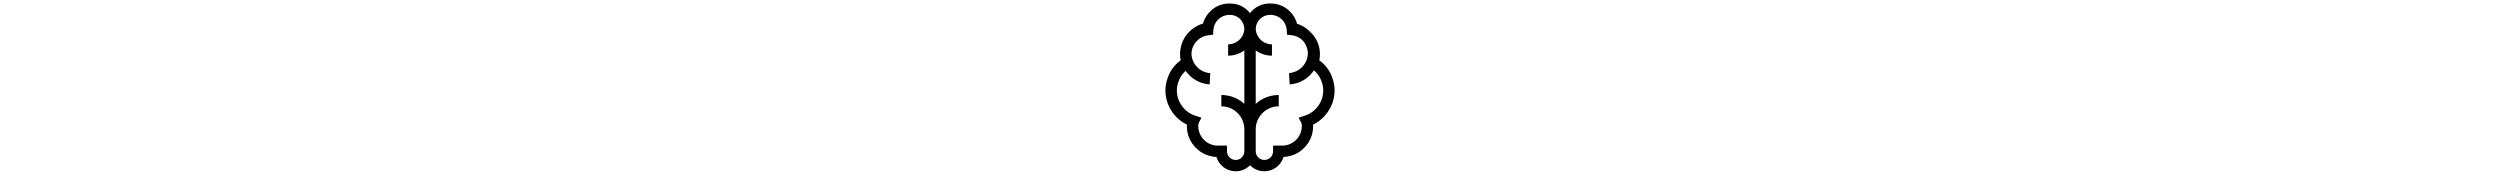 <svg viewBox="0 0 1032.388 1063.951" height="72"><path d="M388.46 21.333c3.043 0 6.132 0 9.222.277 41.327.156 78.692 16.994 105.735 44.127l.004.004c27.446 28.075 45.134 65.79 47.524 107.6l.02.445v749.347c-.08 67.458-54.743 122.123-122.194 122.2h-.007c-55.16-.05-101.776-36.57-117.04-86.748l-.227-.867c-49.096-1.848-93.033-22.515-125.09-54.95l-.017-.018c-34.07-33.537-55.216-80.115-55.337-131.632v-10.72c-46.856-23.19-83.922-60.212-106.56-105.68l-.608-1.35C8.828 624.192 0 589.692 0 553.13c0-26.62 4.68-52.148 13.262-75.804l-.49 1.547c14.56-45.795 42.782-83.79 79.82-110.233l.648-.44c-2.353-10.542-3.743-22.678-3.827-35.123v-.062c-.013-.824-.02-1.797-.02-2.772 0-85.344 57.844-157.178 136.467-178.434l1.294-.3c7.974-33.715 25.202-62.615 48.834-84.763l.092-.086c29.094-27.884 68.588-45.118 112.107-45.33h.04zm93.38 155.956c-.573-47.138-38.282-85.283-85.193-86.554l-.118-.003h-8.07c-51.114 1.373-92.436 41.462-95.763 91.932l-.016.295-1.797 28.82-28.683 3.367c-58.37 6.883-103.22 56.067-103.22 115.726 0 .737.006 1.47.02 2.205l-.003-.11c.433 14.385 3.135 28.005 7.758 40.7l-.288-.904 9.223 27.253-25.086 13.834c-33.815 18.287-59.25 48.43-71 84.728l-.292 1.044-.646 1.89c-5.63 15.334-8.887 33.04-8.887 51.507 0 25.445 6.182 49.446 17.13 70.582l-.404-.856c19.225 39.156 52.696 68.846 93.488 82.67l1.137.335 38.552 12.267L201.79 753.8c-.767 4.268-1.205 9.18-1.205 14.195 0 1.04.02 2.078.056 3.11l-.003-.15c.87 64.59 53 116.72 117.507 117.59h57.725v34.586c.077 29.257 23.773 52.953 53.022 53.032h.008c29.256-.078 52.952-23.774 53.03-53.023v-.01zM270.084 514.98c-100.85-6.25-180.272-89.57-180.272-191.44 0-2.247.04-4.484.115-6.71l-.01.322c3.102-48.723 24.002-92.042 56.2-123.987l.013-.012c31.927-32.173 75.194-53.052 123.302-56.138l.56-.03 4.058 69.17c-61.836 4.362-110.923 53.45-115.262 114.89l-.022.395c-.01.562-.014 1.225-.014 1.89 0 65.15 50.565 118.492 114.59 122.92l.385.02zM551.01 789.402h-69.17c-.08-77.645-63-140.568-140.64-140.647h-.006v-69.17c115.826.13 209.686 93.99 209.817 209.805v.012zM382.695 339.794v-69.17c54.735-.052 99.092-44.41 99.144-99.14v-.004h69.17c-.106 92.916-75.4 168.21-168.306 168.315h-.01zM644.39 21.334c43.46.233 82.86 17.407 111.98 45.25l-.062-.06c23.725 22.234 40.953 51.134 48.698 83.708l.23 1.142c79.916 21.553 137.76 93.387 137.76 178.732 0 .974-.007 1.947-.022 2.918l.002-.146c-.086 12.508-1.475 24.643-4.04 36.338l.212-1.154c37.687 26.882 65.91 64.878 80.052 109.163l.416 1.51c8.092 22.11 12.772 47.638 12.772 74.258 0 36.562-8.828 71.062-24.468 101.485l.583-1.25c-23.247 46.82-60.312 83.84-105.812 106.422l-1.355.61v10.697c-.055 51.51-21.12 98.088-55.087 131.636l-.02.02c-32.073 32.452-76.01 53.12-124.765 54.956l-.34.01c-15.49 51.042-62.107 87.564-117.26 87.615h-.007c-67.458-.08-122.123-54.743-122.2-122.194V173.648c2.362-42.324 20.06-80.11 47.573-108.26l-.032.032c27.05-27.134 64.412-43.97 105.708-44.132h.03zm186.76 732.422l-17.892-35.784 38.55-12.266c41.93-14.158 75.4-43.848 94.205-82.057l.422-.95c10.543-20.28 16.726-44.28 16.726-69.726 0-18.467-3.256-36.172-9.226-52.575l.34 1.068-.646-1.89c-12.043-37.345-37.477-67.486-70.513-85.386l-.78-.386-25.085-13.834 9.223-27.253c4.334-11.793 7.036-25.412 7.466-39.602l.004-.195c.012-.623.02-1.358.02-2.095 0-59.66-44.85-108.843-102.673-115.673l-.548-.053-28.683-3.366-1.8-28.82c-3.342-50.766-44.664-90.855-95.645-92.226l-.132-.003h-8.07c-47.03 1.274-84.738 39.418-85.31 86.5V923.132c.077 29.255 23.773 52.95 53.022 53.03h.008c29.256-.078 52.952-23.774 53.03-53.023v-34.594h57.643c64.59-.87 116.72-53 117.59-117.507v-.084c.024-.75.038-1.634.038-2.52 0-5.172-.467-10.234-1.36-15.148l.078.514zM758.152 514.98l-3.827-69.17c64.412-4.447 114.978-57.788 114.978-122.94 0-.713-.006-1.425-.018-2.135v.107c-4.498-61.708-53.54-110.64-114.892-114.94l-.39-.02 4.057-69.17c48.67 3.114 91.935 23.992 123.85 56.153l.01.012c32.174 31.926 53.053 75.193 56.14 123.3l.028.56c.077 2.033.12 4.42.12 6.816 0 101.794-79.304 185.065-179.5 191.4l-.556.028zM551.01 789.402h-69.17c.13-115.826 93.99-209.686 209.805-209.817h.012v69.17c-77.645.08-140.568 63-140.647 140.64v.006zm99.144-449.608c-92.916-.105-168.21-75.4-168.315-168.305v-.01h69.17c.05 54.734 44.41 99.09 99.138 99.143h.005z"/></svg>